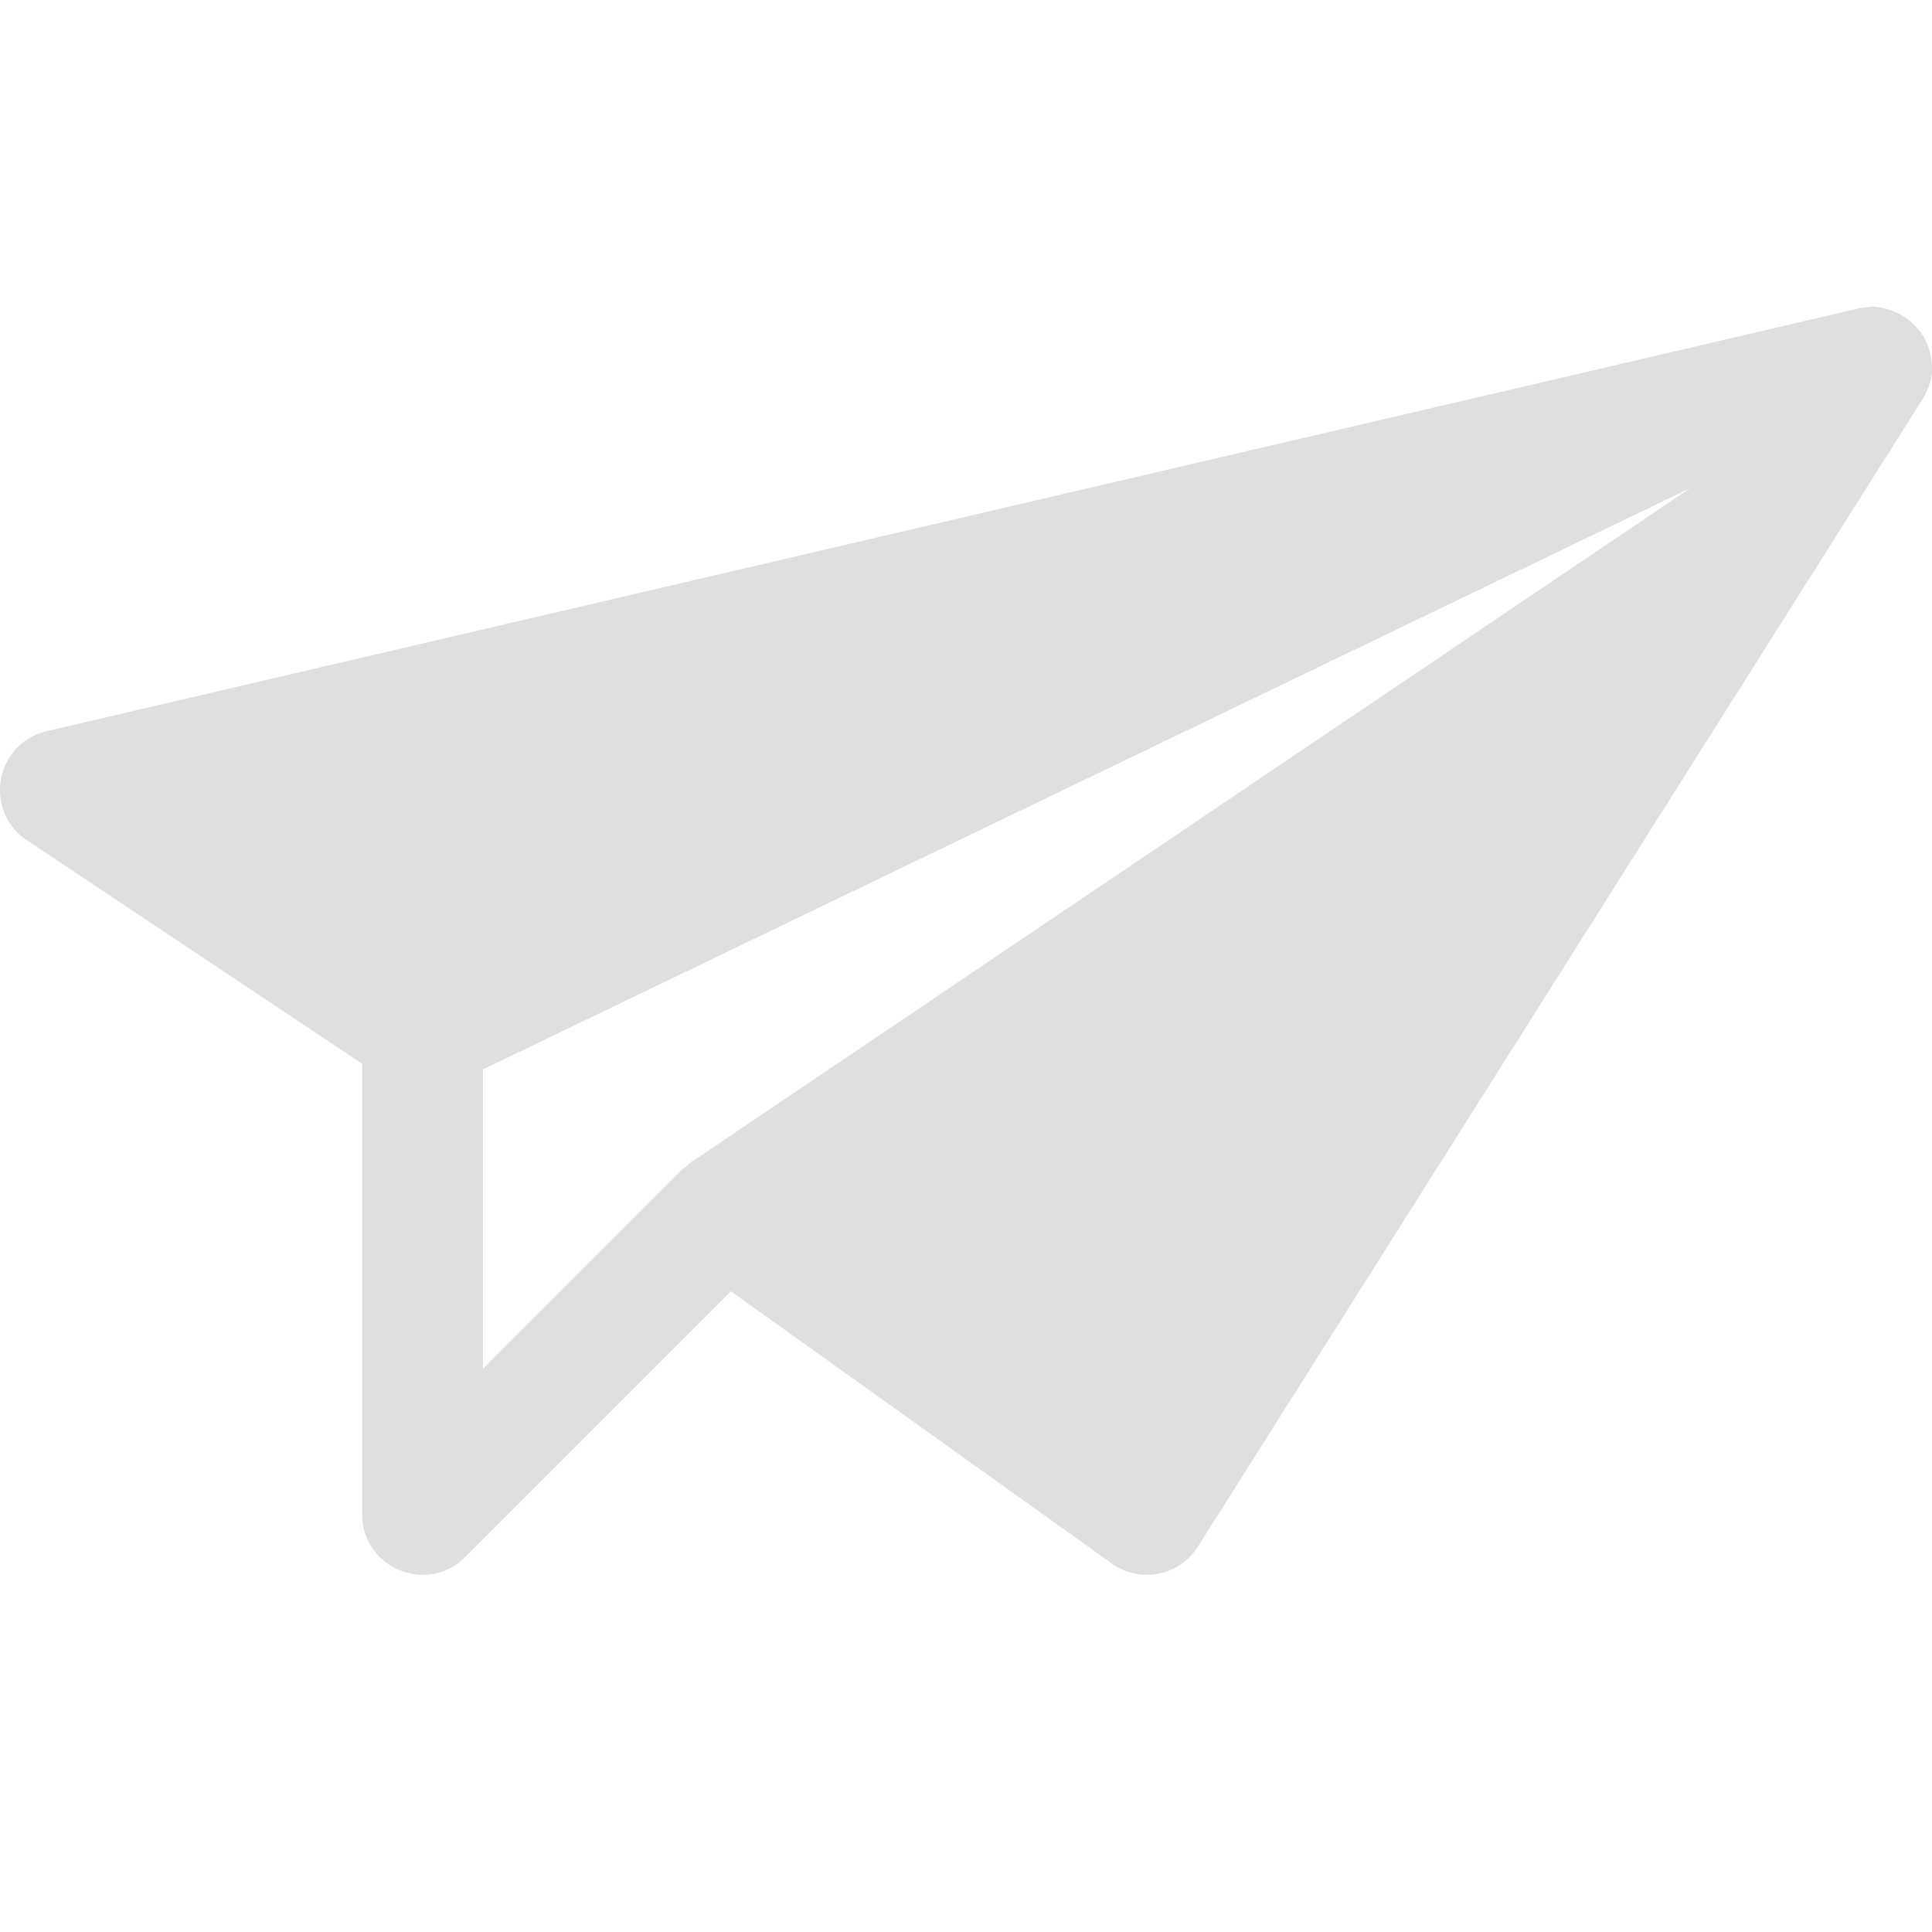 <svg version="1.1" viewBox="0 0 16.001 16" xmlns="http://www.w3.org/2000/svg" xmlns:osb="http://www.openswatchbook.org/uri/2009/osb">
 <g transform="translate(-392 -479.96)">
  <path d="m407.5 482.5 2e-3 2e-3c-0.012 2.5e-4 -0.024 8.7e-4 -0.035 2e-3 -0.016 1e-3 -0.033 3e-3 -0.049 6e-3 -5e-3 5.8e-4 -0.01 9.6e-4 -0.016 2e-3 -5e-3 1e-3 -0.01 3e-3 -0.016 4e-3 -0.011 2e-3 -0.022 5e-3 -0.033 8e-3l-14.967 3.492c-0.426 0.1-0.527 0.659-0.164 0.902l2.777 1.852v3.732c1.7e-4 0.445 0.539 0.668 0.854 0.354l2.201-2.201 3.154 2.254c0.233 0.167 0.559 0.104 0.713-0.139l5.981-9.471c7e-3 -0.01 0.013-0.019 0.019-0.029 3e-3 -4e-3 5e-3 -8e-3 8e-3 -0.012 6e-3 -0.011 0.012-0.022 0.018-0.033 2e-3 -4e-3 4e-3 -8e-3 6e-3 -0.012 5e-3 -0.011 0.01-0.022 0.014-0.033 2e-3 -5e-3 4e-3 -9e-3 6e-3 -0.014 4e-3 -0.011 7e-3 -0.022 0.01-0.033 1e-3 -5e-3 5e-3 -9e-3 6e-3 -0.014 6.9e-4 -3e-3 9.5e-4 -5e-3 2e-3 -8e-3 3e-3 -0.014 5e-3 -0.027 6e-3 -0.041 2e-3 -9e-3 3e-3 -0.018 4e-3 -0.027 3e-5 -3e-3 3e-5 -7e-3 0-0.01 5.6e-4 -0.011 1e-4 -0.021 0-0.031-3e-4 -0.011-9.2e-4 -0.022-2e-3 -0.033-1e-3 -0.016-3e-3 -0.033-6e-3 -0.049-2e-3 -0.012-4e-3 -0.024-6e-3 -0.035-1e-3 -5e-3 -3e-3 -9e-3 -4e-3 -0.014-4e-3 -0.016-0.01-0.032-0.016-0.047-4e-3 -0.011-9e-3 -0.022-0.014-0.033-2e-3 -5e-3 -4e-3 -9e-3 -6e-3 -0.014-5e-3 -0.011-0.011-0.021-0.018-0.031-3e-3 -4e-3 -5e-3 -8e-3 -8e-3 -0.012-6e-3 -0.01-0.013-0.02-0.019-0.029-3e-3 -4e-3 -9e-3 -8e-3 -0.012-0.012-0.01-0.013-0.019-0.025-0.031-0.037-8e-3 -9e-3 -0.019-0.017-0.027-0.025l-0.01-0.01c-0.011-0.01-0.023-0.019-0.035-0.027-1e-3 -6.7e-4 -3e-3 -9.6e-4 -4e-3 -2e-3 -0.01-7e-3 -0.021-0.013-0.031-0.019-4e-3 -3e-3 -8e-3 -5e-3 -0.012-8e-3 -0.01-6e-3 -0.021-0.011-0.031-0.016-5e-3 -2e-3 -9e-3 -4e-3 -0.014-6e-3 -0.011-5e-3 -0.022-0.01-0.033-0.014-5e-3 -1e-3 -9e-3 -3e-3 -0.014-4e-3 -0.012-4e-3 -0.023-7e-3 -0.035-0.01-0.01-2e-3 -0.019-4e-3 -0.029-6e-3 -0.026-5e-3 -0.052-9e-3 -0.078-0.01-2e-3 -1e-5 -4e-3 -1e-5 -6e-3 0zm-1.5 1.502-8.297 5.598c-8e-3 6e-3 -0.012 0.015-0.019 0.021-0.012 0.011-0.025 0.015-0.037 0.027l-1.647 1.647v-2.478z" color="#000000" color-rendering="auto" dominant-baseline="auto" fill="#dfdfdf" image-rendering="auto" shape-rendering="auto" solid-color="#000000" style="font-feature-settings:normal;font-variant-alternates:normal;font-variant-caps:normal;font-variant-ligatures:normal;font-variant-numeric:normal;font-variant-position:normal;isolation:auto;mix-blend-mode:normal;shape-padding:0;text-decoration-color:#000000;text-decoration-line:none;text-decoration-style:solid;text-indent:0;text-orientation:mixed;text-transform:none;white-space:normal"/>
 </g>
</svg>
